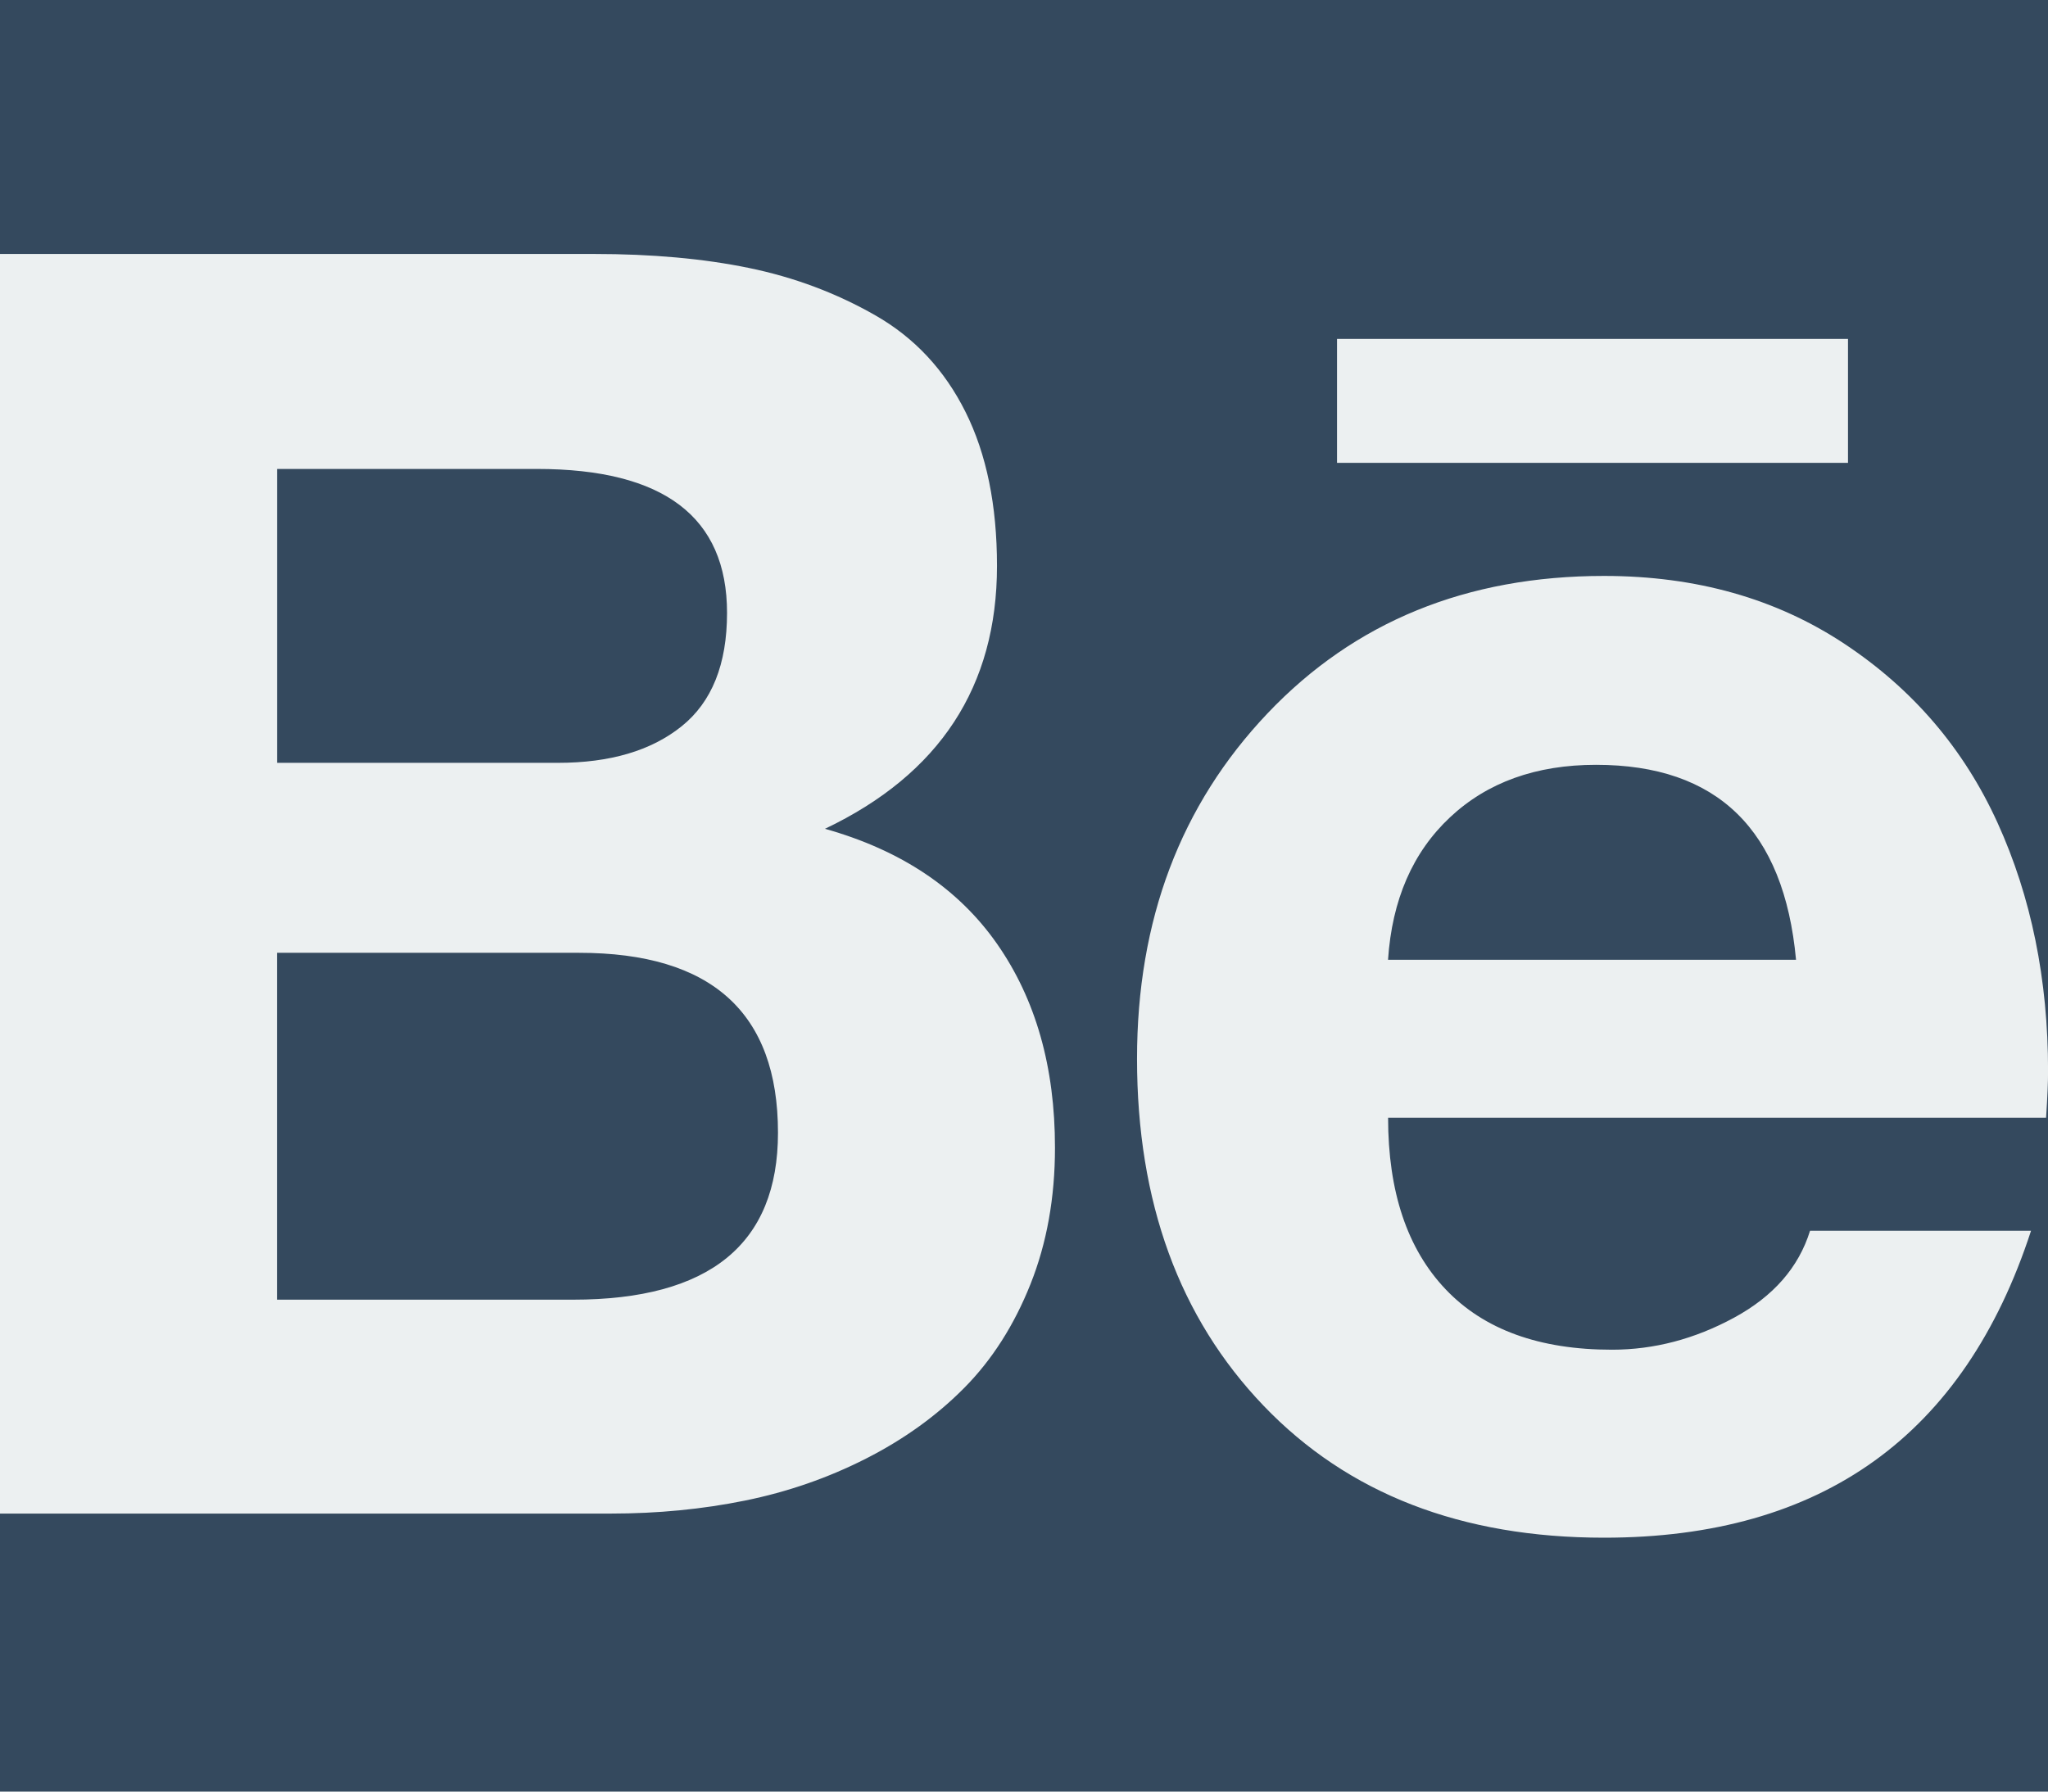 <?xml version="1.0" encoding="utf-8"?>
<!-- Generated by IcoMoon.io -->
<!DOCTYPE svg PUBLIC "-//W3C//DTD SVG 1.1//EN" "http://www.w3.org/Graphics/SVG/1.1/DTD/svg11.dtd">
<svg version="1.1" xmlns="http://www.w3.org/2000/svg" xmlns:xlink="http://www.w3.org/1999/xlink" width="32" height="28" viewBox="0 0 32 28">
<rect fill="#34495e" x="0" y="0" width="32" height="28"></rect>
<path fill="#ecf0f1" d="M28.875 5.297h-7.984v1.937h7.984v-1.937zM24.938 11.953q-1.406 0-2.281 0.82t-0.969 2.227h6.375q-0.281-3.047-3.125-3.047zM25.188 21.094q0.984 0 1.906-0.5t1.188-1.359h3.453q-1.563 4.797-6.672 4.797-3.344 0-5.32-2.063t-1.977-5.422q0-3.25 2.039-5.398t5.258-2.148q2.156 0 3.758 1.062t2.391 2.797 0.789 3.875q0 0.266-0.031 0.734h-10.281q0 1.734 0.898 2.68t2.602 0.945zM4.328 20.312h4.625q3.203 0 3.203-2.609 0-2.812-3.109-2.812h-4.719v5.422zM4.328 11.922h4.391q1.219 0 1.93-0.57t0.711-1.773q0-2.25-2.969-2.25h-4.062v4.594zM0 3.969h9.281q1.359 0 2.422 0.219t1.977 0.742 1.406 1.508 0.492 2.406q0 2.828-2.688 4.109 1.781 0.5 2.688 1.797t0.906 3.187q0 1.172-0.383 2.133t-1.031 1.617-1.539 1.109-1.891 0.656-2.094 0.203h-9.547v-19.688z"></path>
</svg>
